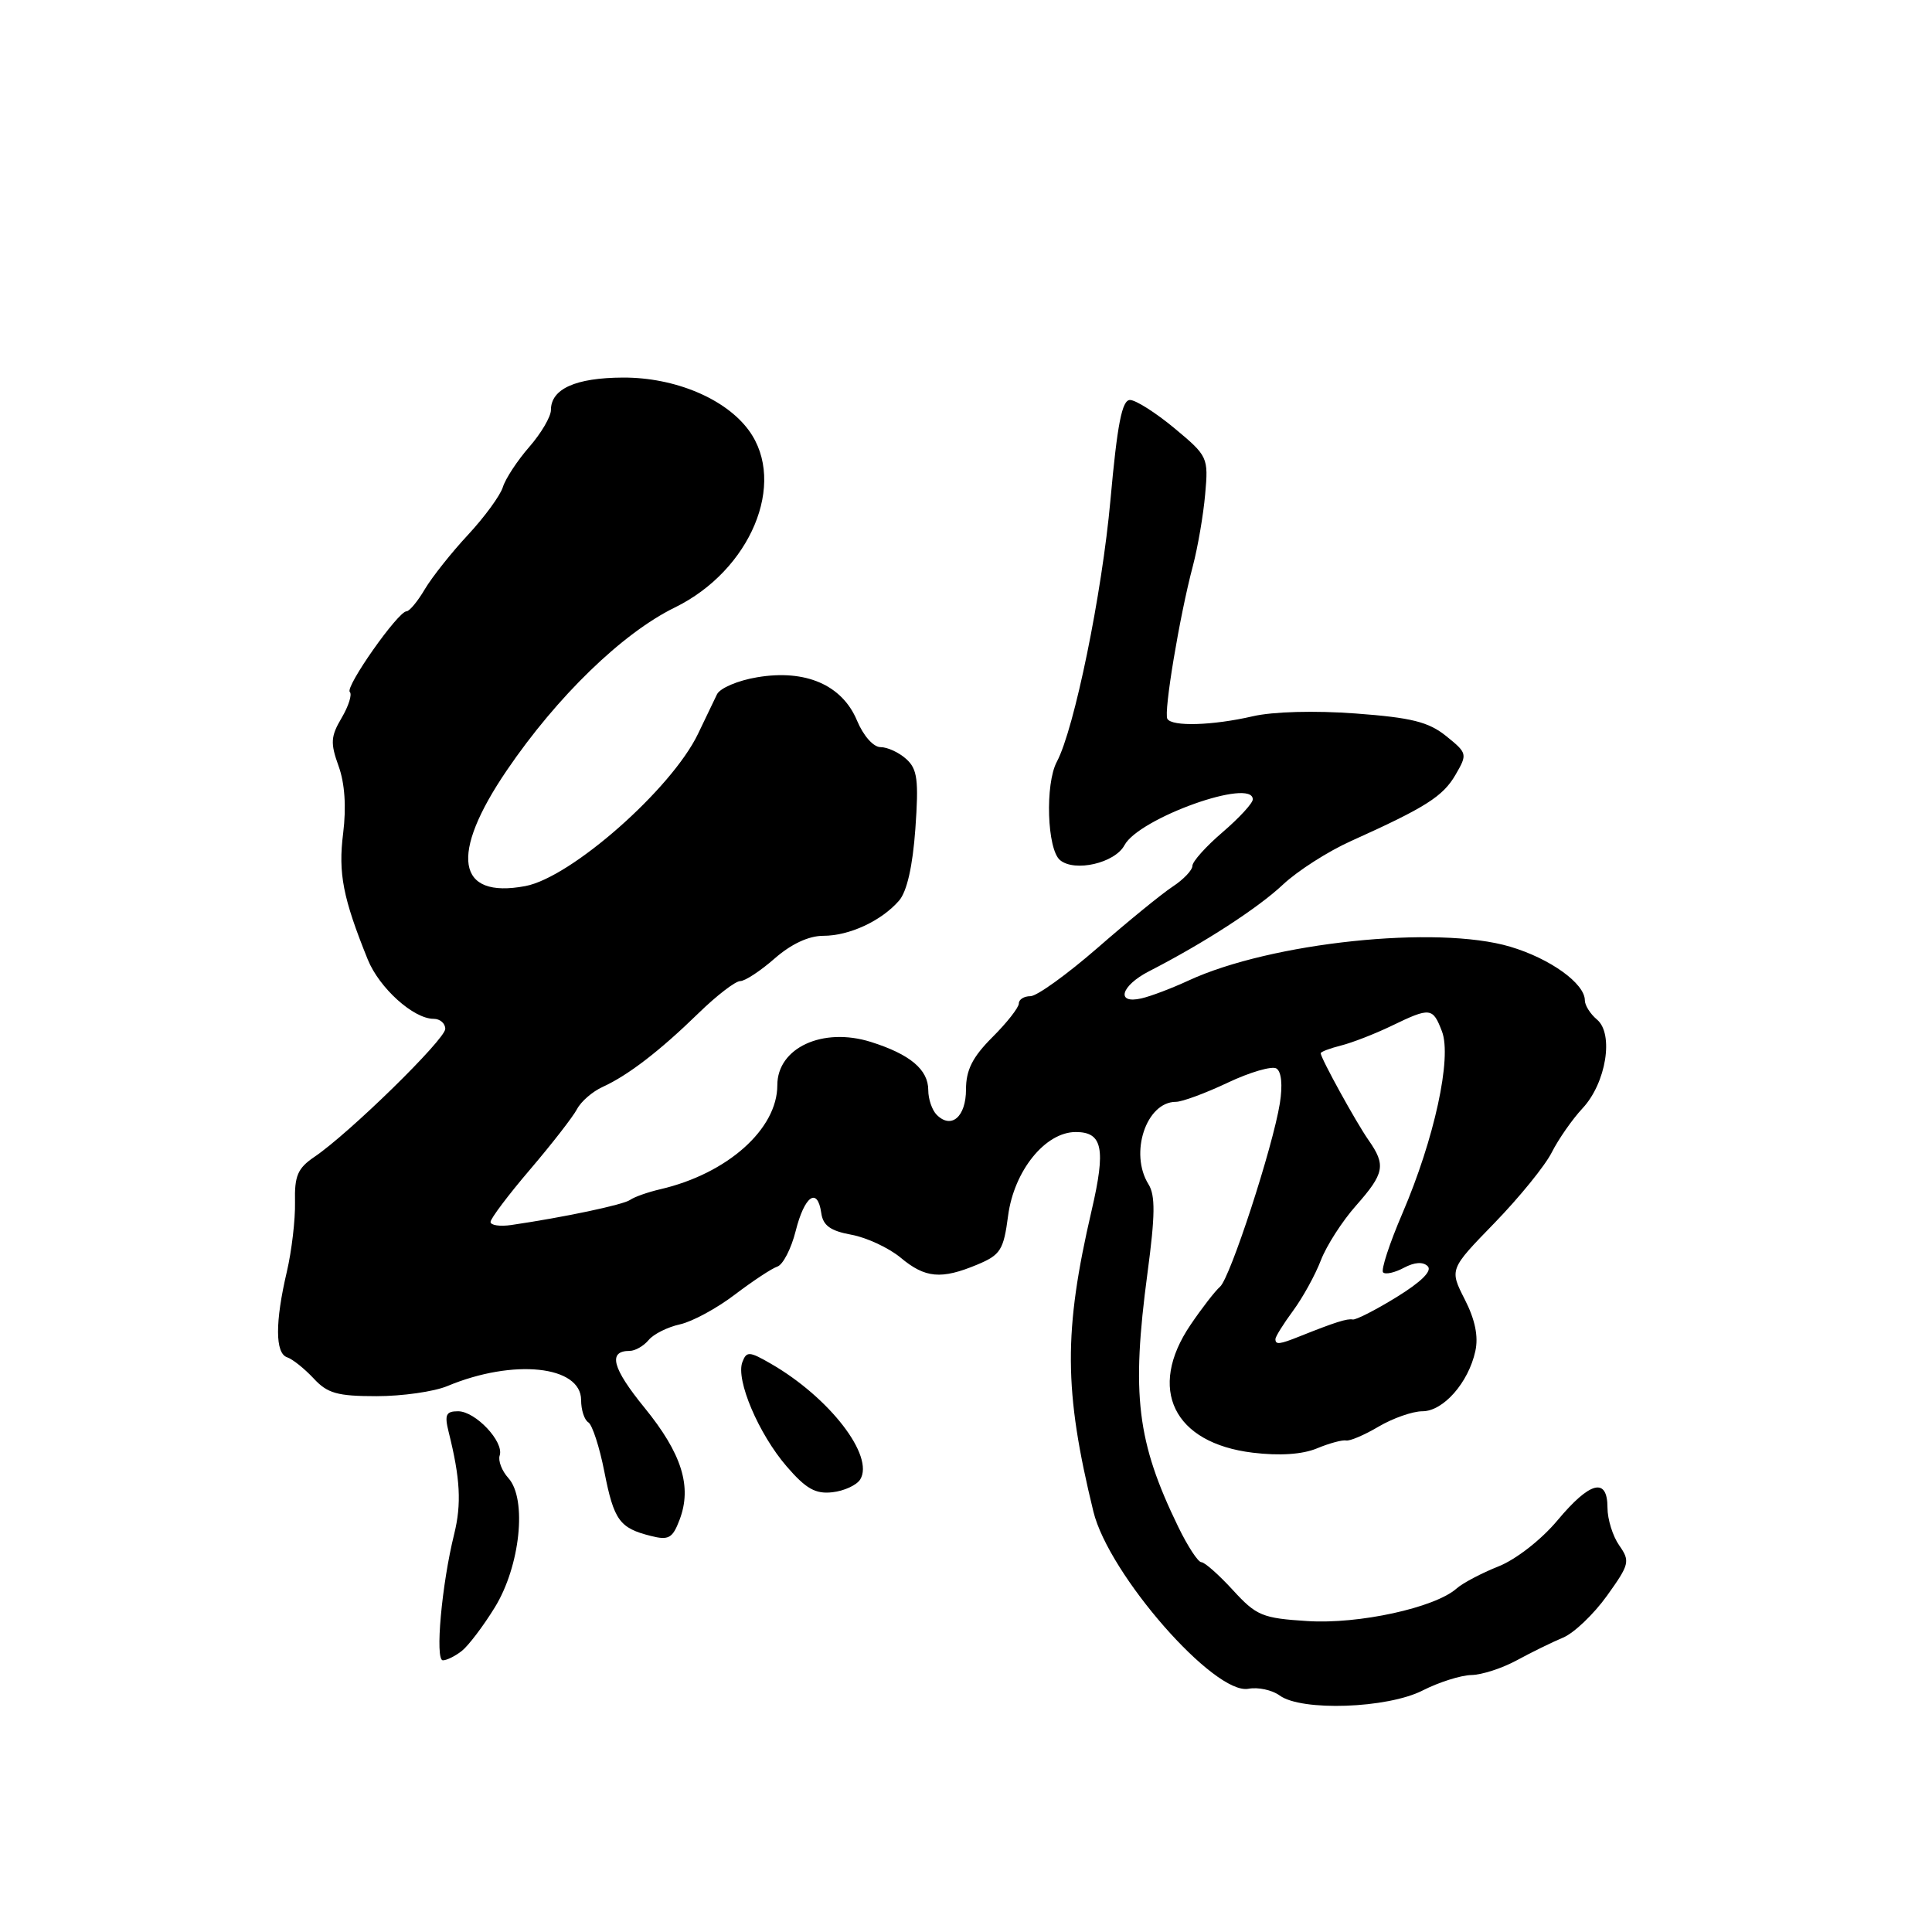 <?xml version="1.0" encoding="UTF-8" standalone="no"?>
<!DOCTYPE svg PUBLIC "-//W3C//DTD SVG 1.1//EN" "http://www.w3.org/Graphics/SVG/1.1/DTD/svg11.dtd" >
<svg xmlns="http://www.w3.org/2000/svg" xmlns:xlink="http://www.w3.org/1999/xlink" version="1.1" viewBox="0 0 256 256">
 <g >
 <path fill="currentColor"
d=" M 188.50 224.00 C 190.66 222.90 193.57 221.98 194.96 221.95 C 196.36 221.93 199.07 221.04 201.00 219.99 C 202.93 218.94 205.68 217.59 207.12 216.99 C 208.56 216.39 211.17 213.90 212.93 211.45 C 215.92 207.28 216.02 206.87 214.56 204.78 C 213.70 203.56 213.00 201.31 213.00 199.78 C 213.00 195.70 210.69 196.29 206.37 201.46 C 204.24 204.01 200.88 206.63 198.57 207.55 C 196.33 208.44 193.82 209.76 193.00 210.49 C 190.13 213.03 180.04 215.24 173.24 214.80 C 167.26 214.42 166.48 214.10 163.36 210.69 C 161.50 208.66 159.62 207.00 159.19 207.00 C 158.75 207.00 157.38 204.90 156.13 202.33 C 150.64 191.04 149.89 184.82 152.05 168.66 C 153.07 161.04 153.10 158.39 152.18 156.92 C 149.62 152.82 151.88 146.00 155.81 146.00 C 156.63 146.00 159.73 144.86 162.68 143.46 C 165.64 142.06 168.54 141.22 169.13 141.58 C 169.80 141.99 169.97 143.78 169.59 146.18 C 168.66 152.00 163.00 169.35 161.66 170.50 C 161.02 171.05 159.26 173.32 157.75 175.55 C 151.99 184.04 155.49 191.22 166.00 192.49 C 169.55 192.92 172.56 192.72 174.50 191.92 C 176.15 191.23 177.89 190.77 178.36 190.87 C 178.83 190.98 180.77 190.16 182.66 189.04 C 184.56 187.92 187.18 187.00 188.48 187.00 C 191.24 187.00 194.58 183.21 195.49 179.03 C 195.92 177.10 195.46 174.86 194.09 172.18 C 192.06 168.19 192.06 168.19 198.02 162.06 C 201.30 158.68 204.72 154.48 205.61 152.71 C 206.50 150.95 208.34 148.31 209.69 146.86 C 212.82 143.52 213.88 136.98 211.60 135.09 C 210.72 134.35 210.00 133.21 210.00 132.55 C 210.00 130.32 205.40 127.01 200.10 125.44 C 190.41 122.56 168.39 124.88 157.50 129.92 C 155.30 130.94 152.49 132.01 151.25 132.29 C 147.81 133.09 148.50 130.63 152.25 128.70 C 159.49 124.99 166.70 120.32 170.00 117.21 C 171.93 115.40 175.97 112.81 179.00 111.45 C 188.90 106.99 191.19 105.54 192.86 102.67 C 194.46 99.91 194.43 99.80 191.62 97.53 C 189.28 95.65 187.03 95.09 179.62 94.54 C 174.23 94.14 168.66 94.29 166.00 94.91 C 160.68 96.14 155.29 96.30 154.68 95.25 C 154.18 94.38 156.30 81.62 158.06 75.00 C 158.71 72.53 159.45 68.25 159.69 65.50 C 160.13 60.60 160.05 60.43 155.63 56.75 C 153.15 54.69 150.49 53.00 149.73 53.00 C 148.67 53.00 148.05 56.18 147.14 66.25 C 146.02 78.70 142.35 96.60 140.04 100.93 C 138.46 103.87 138.74 112.54 140.46 113.97 C 142.41 115.59 147.74 114.36 149.00 111.99 C 150.93 108.40 166.00 103.01 166.00 105.92 C 166.00 106.43 164.20 108.38 162.00 110.27 C 159.80 112.15 158.00 114.16 158.00 114.73 C 158.00 115.30 156.82 116.54 155.37 117.49 C 153.93 118.44 149.45 122.09 145.42 125.61 C 141.38 129.12 137.39 132.00 136.54 132.00 C 135.69 132.00 135.00 132.43 135.00 132.97 C 135.00 133.50 133.43 135.51 131.50 137.43 C 128.86 140.07 128.00 141.78 128.00 144.36 C 128.00 147.98 126.06 149.66 124.12 147.72 C 123.50 147.10 123.00 145.63 123.00 144.45 C 123.00 141.72 120.59 139.70 115.39 138.06 C 109.01 136.06 103.00 138.84 103.00 143.79 C 103.00 149.62 96.37 155.52 87.50 157.58 C 85.85 157.96 84.05 158.60 83.50 158.99 C 82.59 159.64 74.71 161.30 67.75 162.32 C 66.24 162.54 65.00 162.36 65.00 161.91 C 65.00 161.47 67.36 158.33 70.25 154.95 C 73.14 151.56 75.93 147.97 76.46 146.96 C 76.99 145.95 78.51 144.63 79.86 144.02 C 83.23 142.48 87.42 139.26 92.56 134.25 C 94.96 131.91 97.45 130.00 98.08 130.00 C 98.72 130.00 100.77 128.65 102.65 127.00 C 104.83 125.09 107.16 124.00 109.08 124.00 C 112.54 124.00 116.77 122.04 119.12 119.35 C 120.17 118.15 120.93 114.81 121.29 109.83 C 121.75 103.35 121.56 101.91 120.09 100.58 C 119.13 99.71 117.60 99.00 116.68 99.00 C 115.73 99.00 114.40 97.50 113.55 95.46 C 111.58 90.76 106.74 88.66 100.34 89.74 C 97.79 90.16 95.39 91.18 95.00 92.01 C 94.61 92.83 93.48 95.18 92.49 97.24 C 88.98 104.55 75.68 116.27 69.61 117.41 C 60.47 119.13 59.54 113.26 67.16 102.07 C 73.82 92.28 82.48 83.89 89.41 80.50 C 99.45 75.59 104.30 64.01 99.24 57.05 C 96.17 52.83 89.42 50.00 82.54 50.03 C 76.26 50.06 73.00 51.53 73.00 54.33 C 73.00 55.21 71.71 57.41 70.13 59.22 C 68.56 61.02 66.98 63.42 66.63 64.55 C 66.28 65.67 64.20 68.51 62.02 70.86 C 59.83 73.21 57.26 76.45 56.30 78.06 C 55.35 79.68 54.25 81.00 53.87 81.00 C 52.75 81.00 45.70 91.03 46.35 91.69 C 46.68 92.01 46.19 93.56 45.27 95.12 C 43.82 97.57 43.76 98.46 44.86 101.50 C 45.69 103.78 45.90 106.93 45.47 110.41 C 44.80 115.73 45.44 118.99 48.73 127.14 C 50.26 130.92 54.79 135.00 57.46 135.00 C 58.31 135.00 59.00 135.60 59.00 136.33 C 59.00 137.72 46.26 150.19 41.65 153.30 C 39.44 154.80 39.01 155.81 39.09 159.30 C 39.14 161.61 38.65 165.75 38.01 168.50 C 36.44 175.19 36.45 179.32 38.05 179.85 C 38.77 180.09 40.34 181.35 41.55 182.64 C 43.38 184.63 44.70 185.00 49.90 185.00 C 53.29 185.00 57.51 184.40 59.28 183.66 C 68.02 180.01 77.00 180.95 77.00 185.52 C 77.00 186.82 77.43 188.15 77.96 188.47 C 78.48 188.80 79.44 191.74 80.08 195.01 C 81.35 201.46 82.09 202.48 86.24 203.52 C 88.60 204.12 89.12 203.83 90.05 201.37 C 91.72 196.98 90.35 192.61 85.41 186.54 C 81.11 181.27 80.52 179.00 83.44 179.00 C 84.16 179.00 85.29 178.35 85.95 177.56 C 86.60 176.77 88.47 175.84 90.11 175.48 C 91.74 175.12 95.00 173.35 97.36 171.55 C 99.72 169.76 102.25 168.08 103.00 167.83 C 103.75 167.58 104.84 165.46 105.43 163.12 C 106.60 158.45 108.32 157.23 108.82 160.72 C 109.05 162.39 110.03 163.10 112.82 163.61 C 114.84 163.98 117.77 165.35 119.33 166.64 C 122.59 169.37 124.72 169.56 129.49 167.57 C 132.58 166.28 132.98 165.64 133.58 161.08 C 134.37 155.12 138.51 150.00 142.54 150.00 C 146.10 150.00 146.55 152.20 144.65 160.37 C 140.92 176.43 140.96 184.23 144.88 200.29 C 146.92 208.63 160.92 224.63 165.43 223.77 C 166.70 223.53 168.55 223.93 169.56 224.66 C 172.45 226.78 183.83 226.38 188.50 224.00 Z  M 61.20 218.75 C 62.07 218.06 64.03 215.48 65.55 213.01 C 68.93 207.55 69.87 198.62 67.36 195.85 C 66.50 194.90 65.98 193.55 66.21 192.86 C 66.82 191.05 63.00 187.00 60.70 187.00 C 59.09 187.00 58.88 187.46 59.45 189.75 C 60.99 195.91 61.17 199.26 60.18 203.28 C 58.53 209.92 57.62 220.00 58.68 220.00 C 59.20 220.00 60.33 219.44 61.20 218.75 Z  M 113.98 196.04 C 115.90 192.93 109.90 185.16 102.13 180.69 C 99.29 179.05 98.92 179.03 98.37 180.48 C 97.47 182.82 100.51 189.98 104.23 194.30 C 106.79 197.27 108.06 197.99 110.30 197.73 C 111.85 197.56 113.51 196.79 113.98 196.04 Z  M 169.00 177.43 C 169.00 177.12 170.05 175.43 171.34 173.68 C 172.63 171.93 174.28 168.93 175.02 167.00 C 175.76 165.07 177.85 161.81 179.68 159.75 C 183.45 155.48 183.66 154.39 181.35 151.09 C 179.70 148.74 175.00 140.20 175.00 139.56 C 175.00 139.37 176.21 138.91 177.68 138.54 C 179.16 138.17 182.17 137.00 184.37 135.94 C 189.52 133.45 189.85 133.48 191.07 136.67 C 192.40 140.17 190.06 150.91 185.83 160.77 C 184.11 164.77 182.96 168.30 183.27 168.60 C 183.58 168.91 184.82 168.63 186.02 167.99 C 187.43 167.24 188.56 167.16 189.18 167.78 C 189.80 168.40 188.32 169.86 185.06 171.87 C 182.27 173.59 179.65 174.92 179.24 174.84 C 178.52 174.69 176.90 175.20 172.20 177.08 C 169.53 178.15 169.00 178.21 169.00 177.43 Z "/>
</g>
</svg>